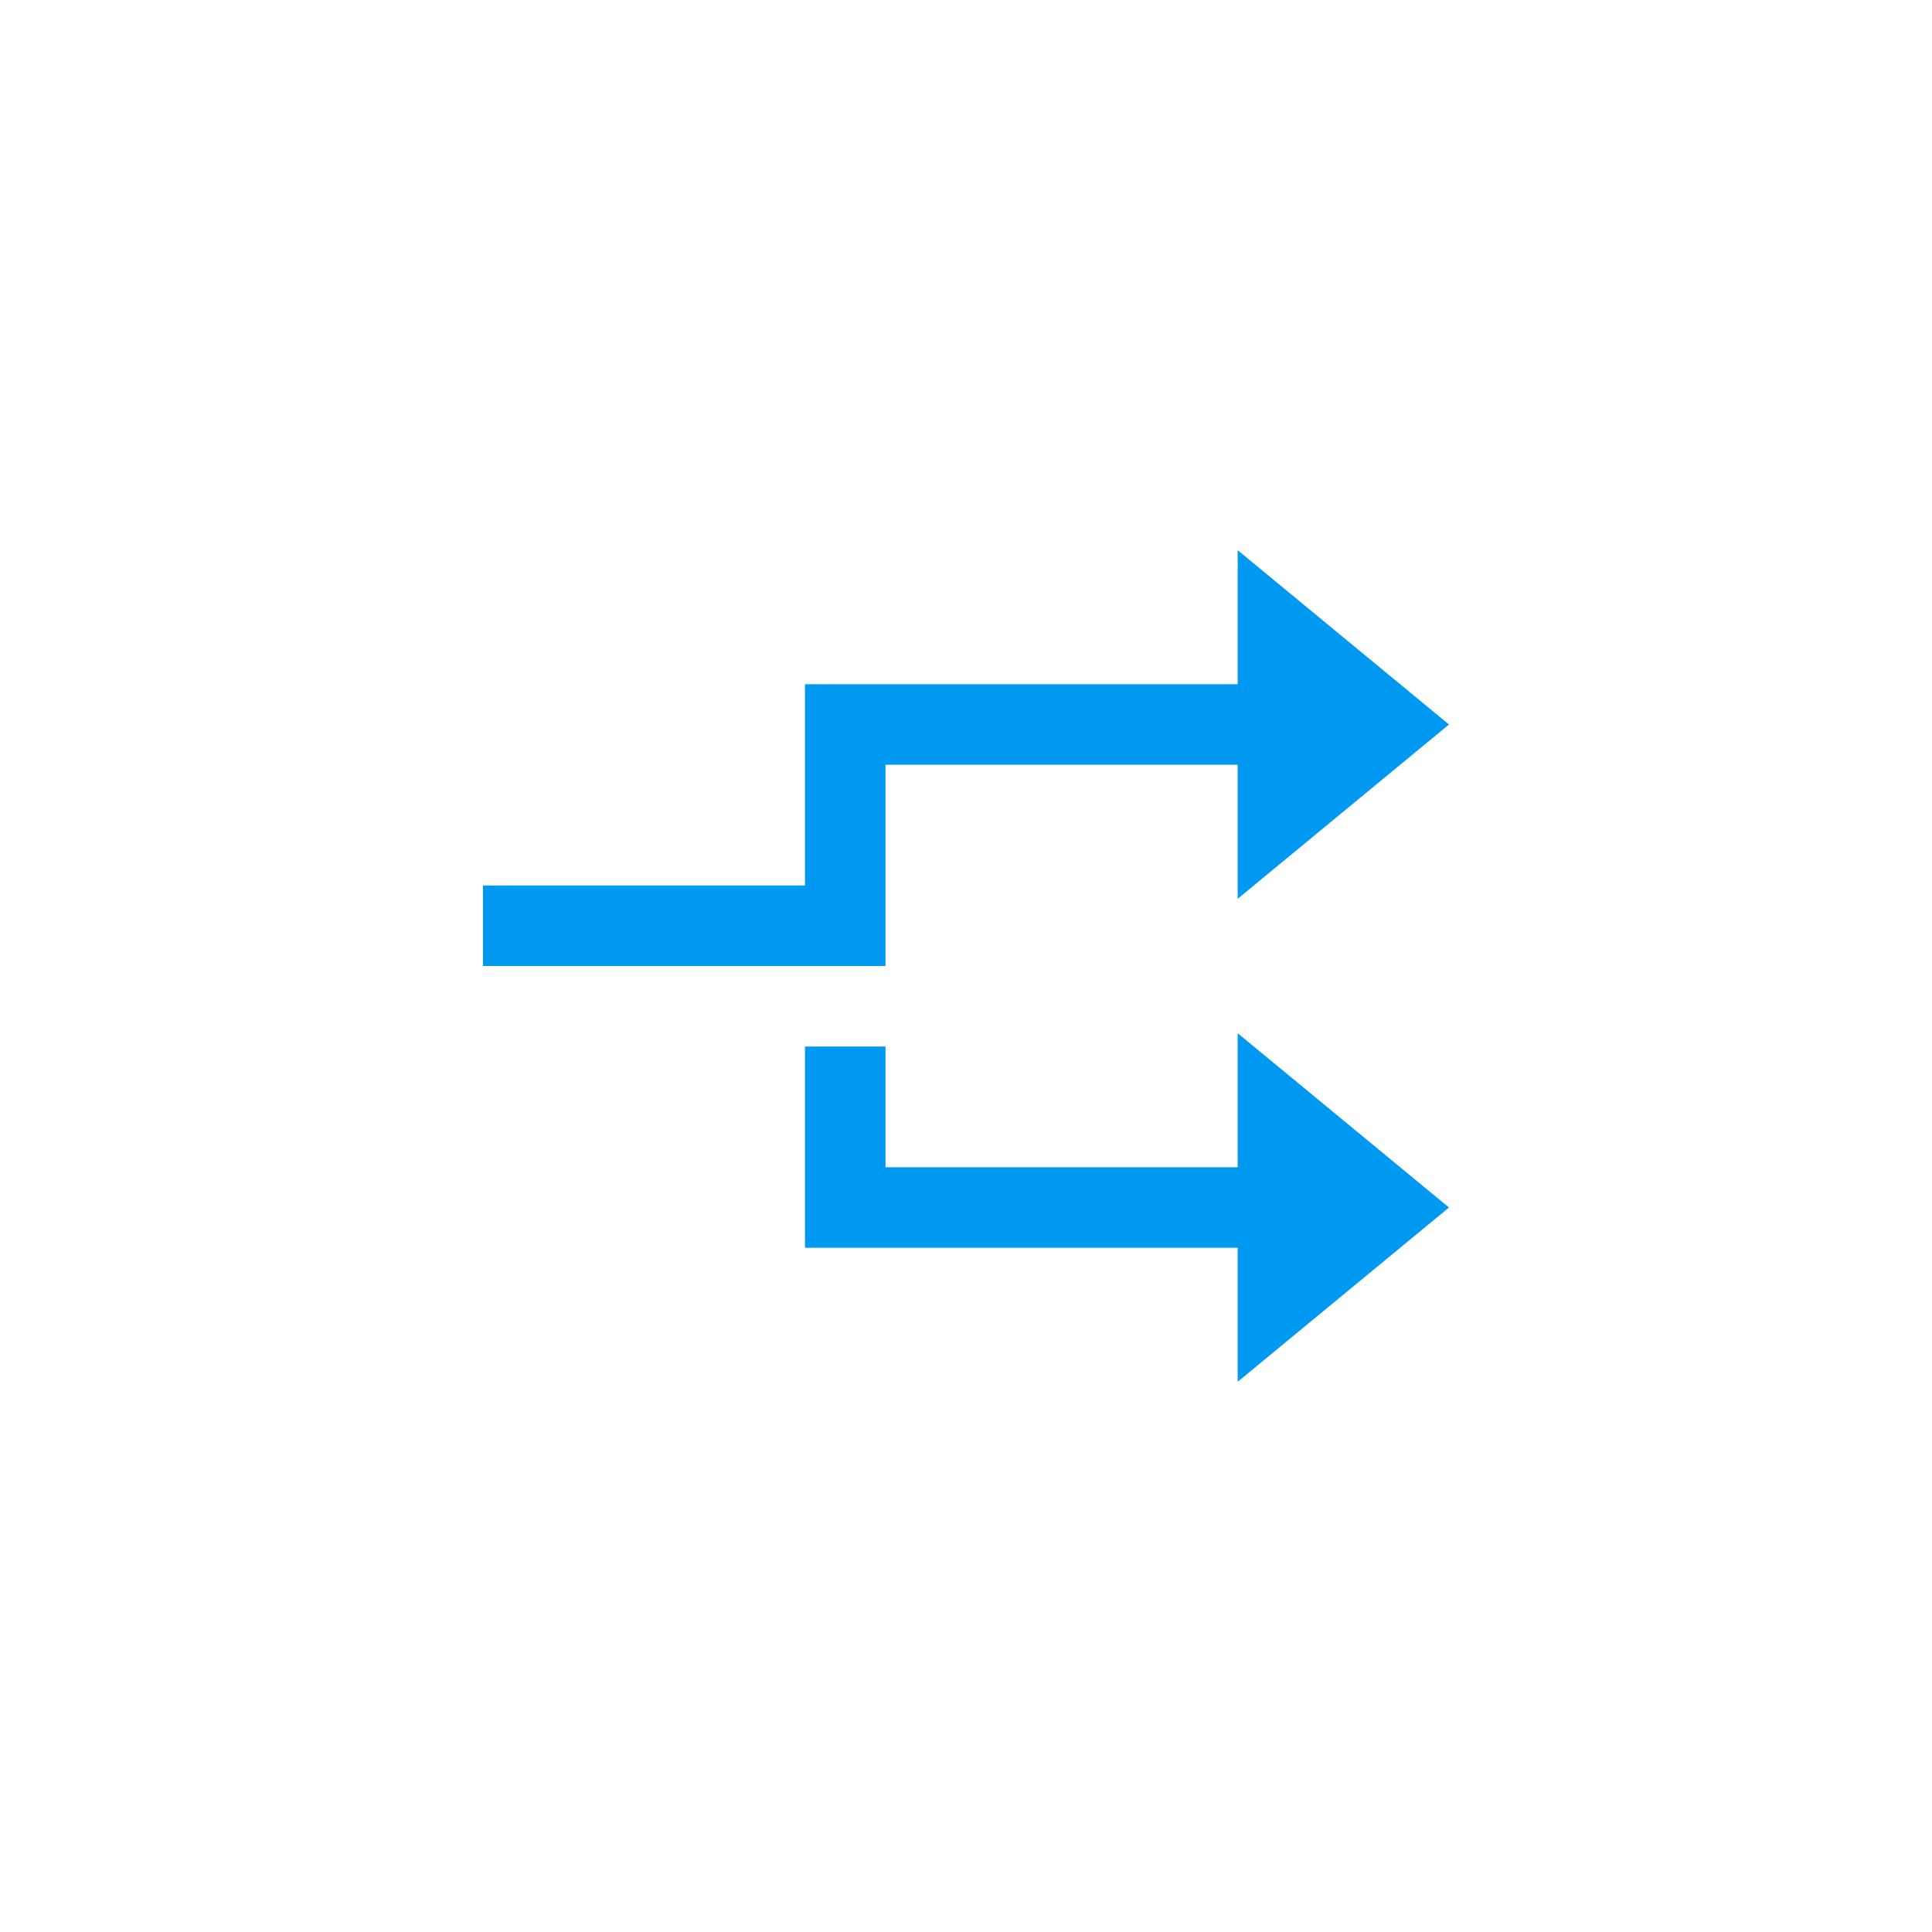 <svg width="48" height="48" viewBox="0 0 48 48" fill="none" xmlns="http://www.w3.org/2000/svg">
<path fill-rule="evenodd" clip-rule="evenodd" d="M30.75 25.67L36 30L30.75 34.33L30.75 31L21 31L21 31L20 31L20 26L22 26L22 29L30.75 29L30.75 25.67ZM12 22L20 22L20 17L21 17L30.75 17L30.75 13.67L36 18L30.75 22.33L30.75 19L22 19L22 22L22 24L20 24L12 24L12 22Z" fill="#0099F2"/>
</svg>
